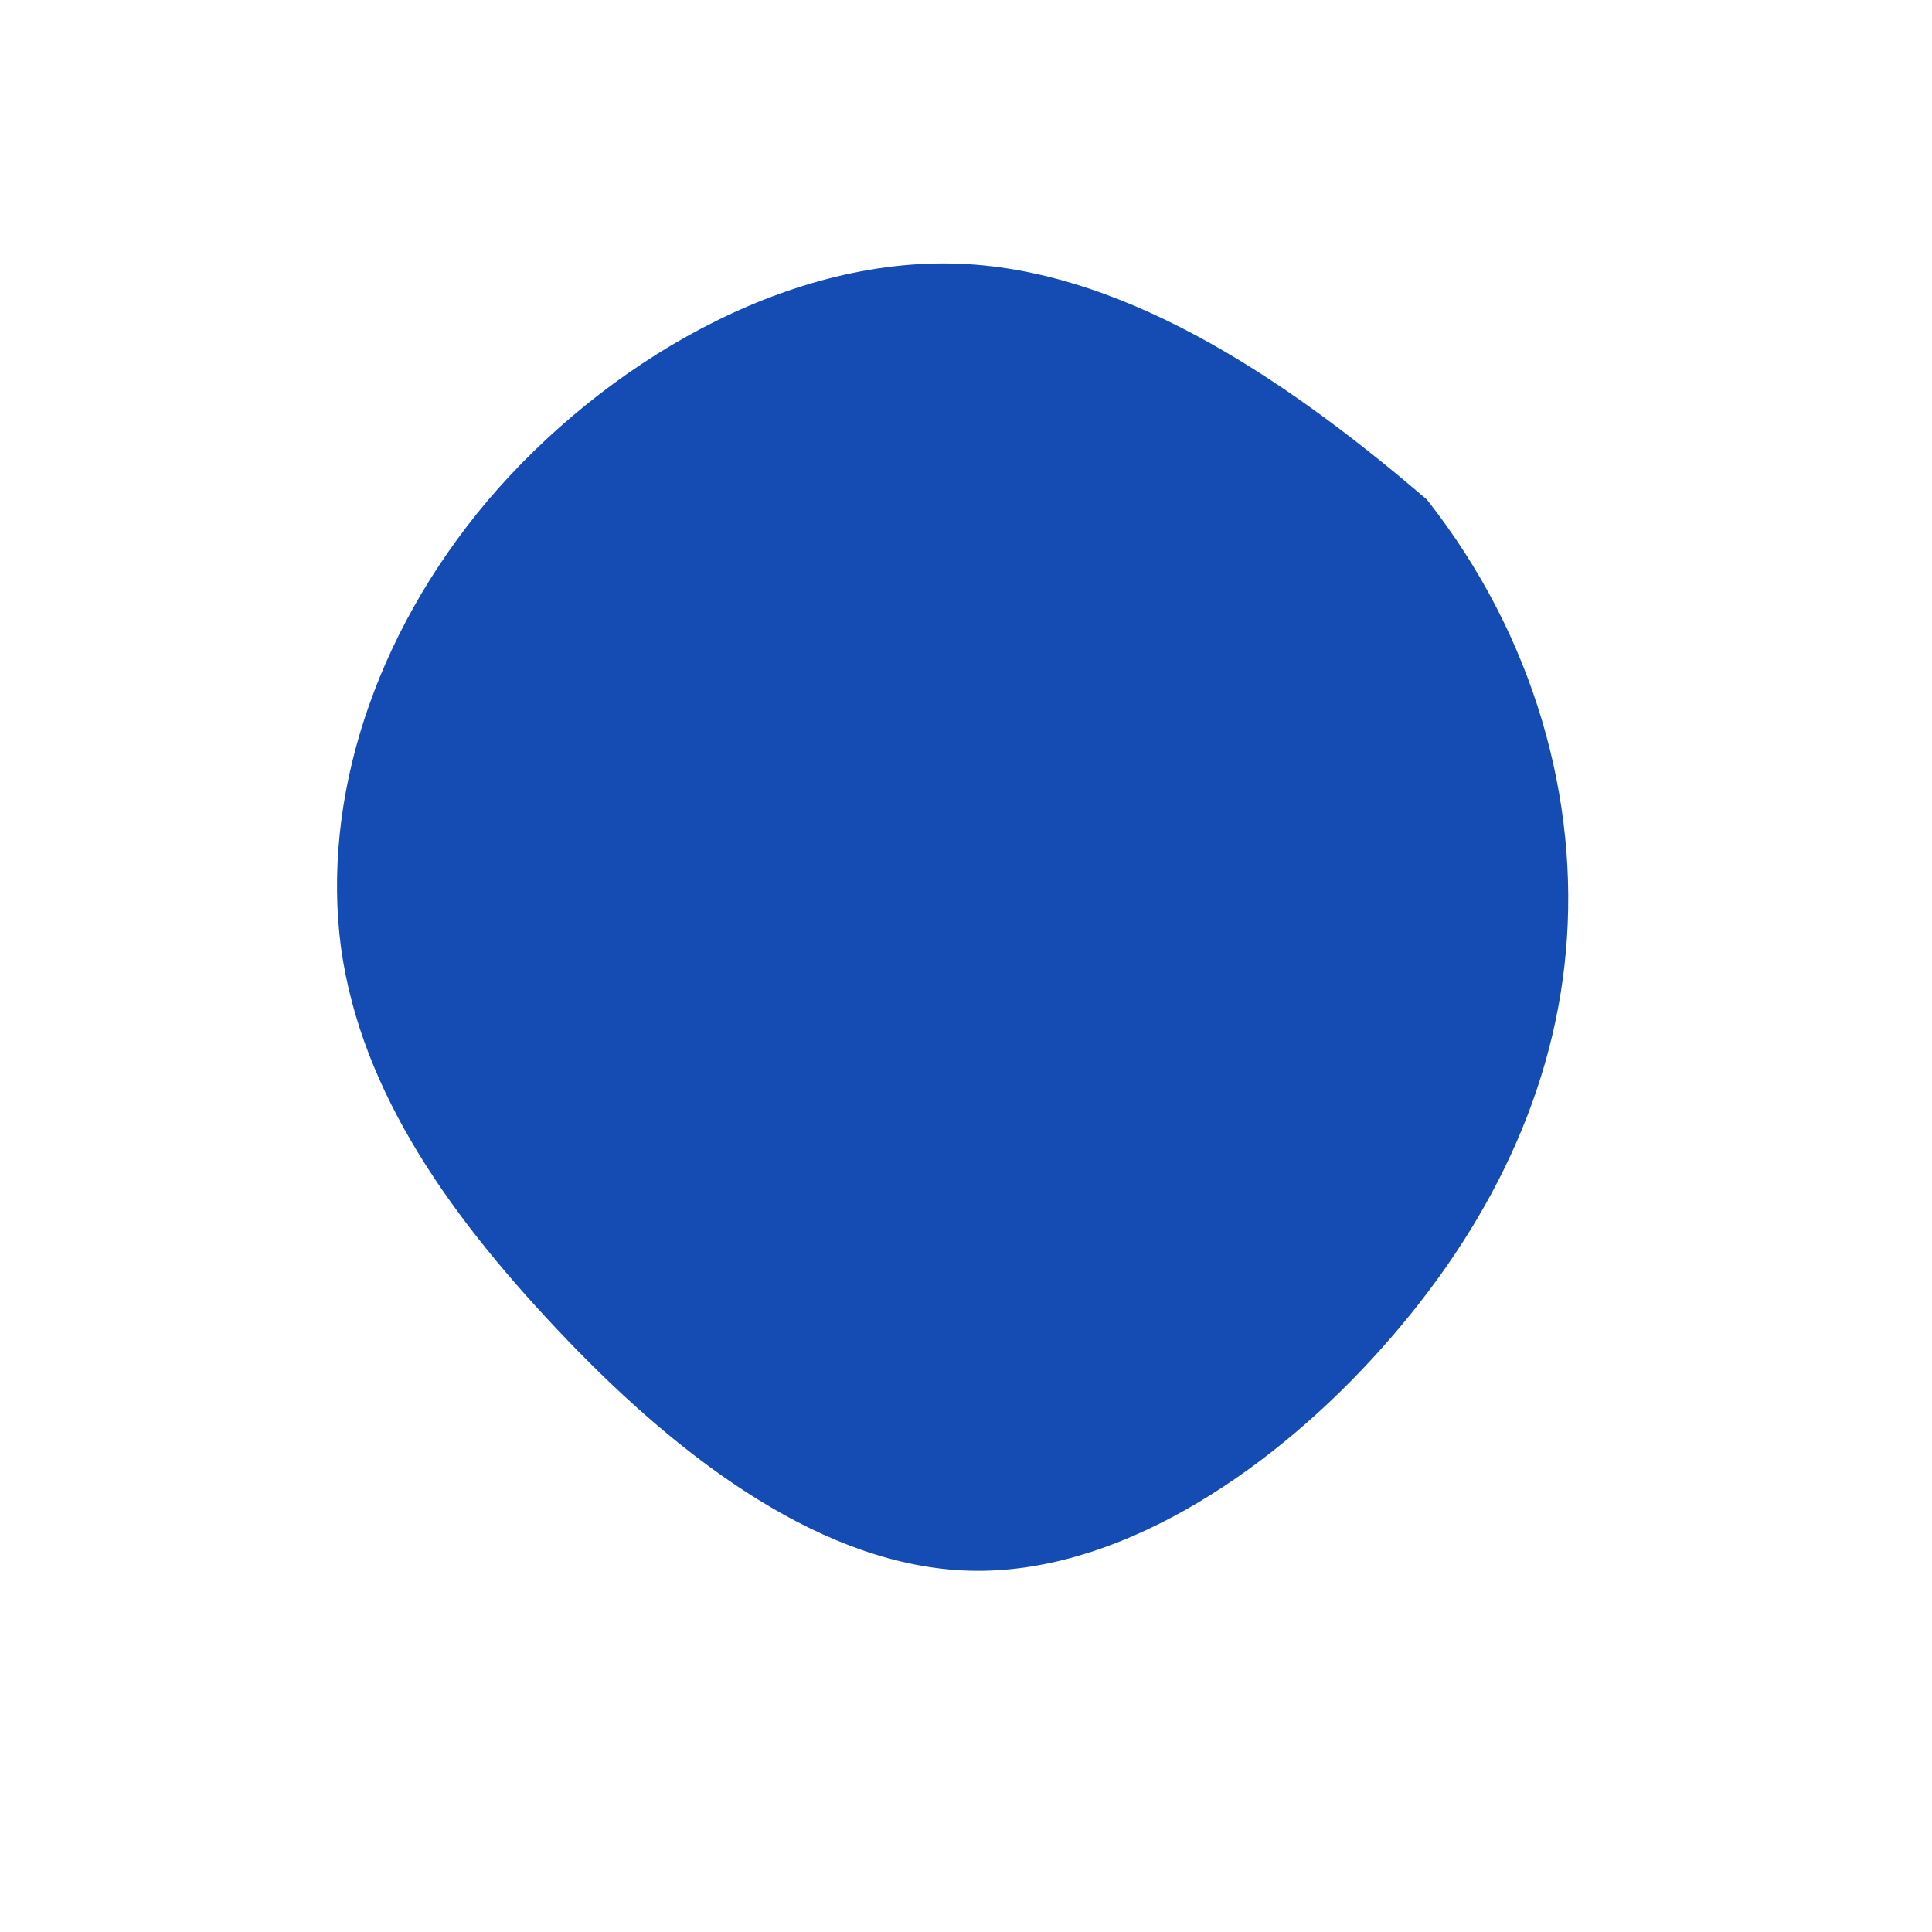<svg viewBox="0 0 200 200" xmlns="http://www.w3.org/2000/svg">
  <path fill="#154CB3" d="M47.7,-48.3C58.9,-34.1,63.5,-17.1,62.1,-1.5C60.7,14.2,53.3,28.4,42.1,40.6C30.9,52.8,15.4,63,0.4,62.6C-14.6,62.2,-29.2,51.3,-41.2,38.8C-53.2,26.3,-62.6,13.2,-64.7,-1.9C-66.7,-17.1,-61.4,-34.1,-49.5,-48.2C-37.5,-62.3,-18.8,-73.4,-0.7,-72.7C17.3,-72,34.6,-59.5,47.7,-48.3Z" transform="translate(100 100)" />
</svg>